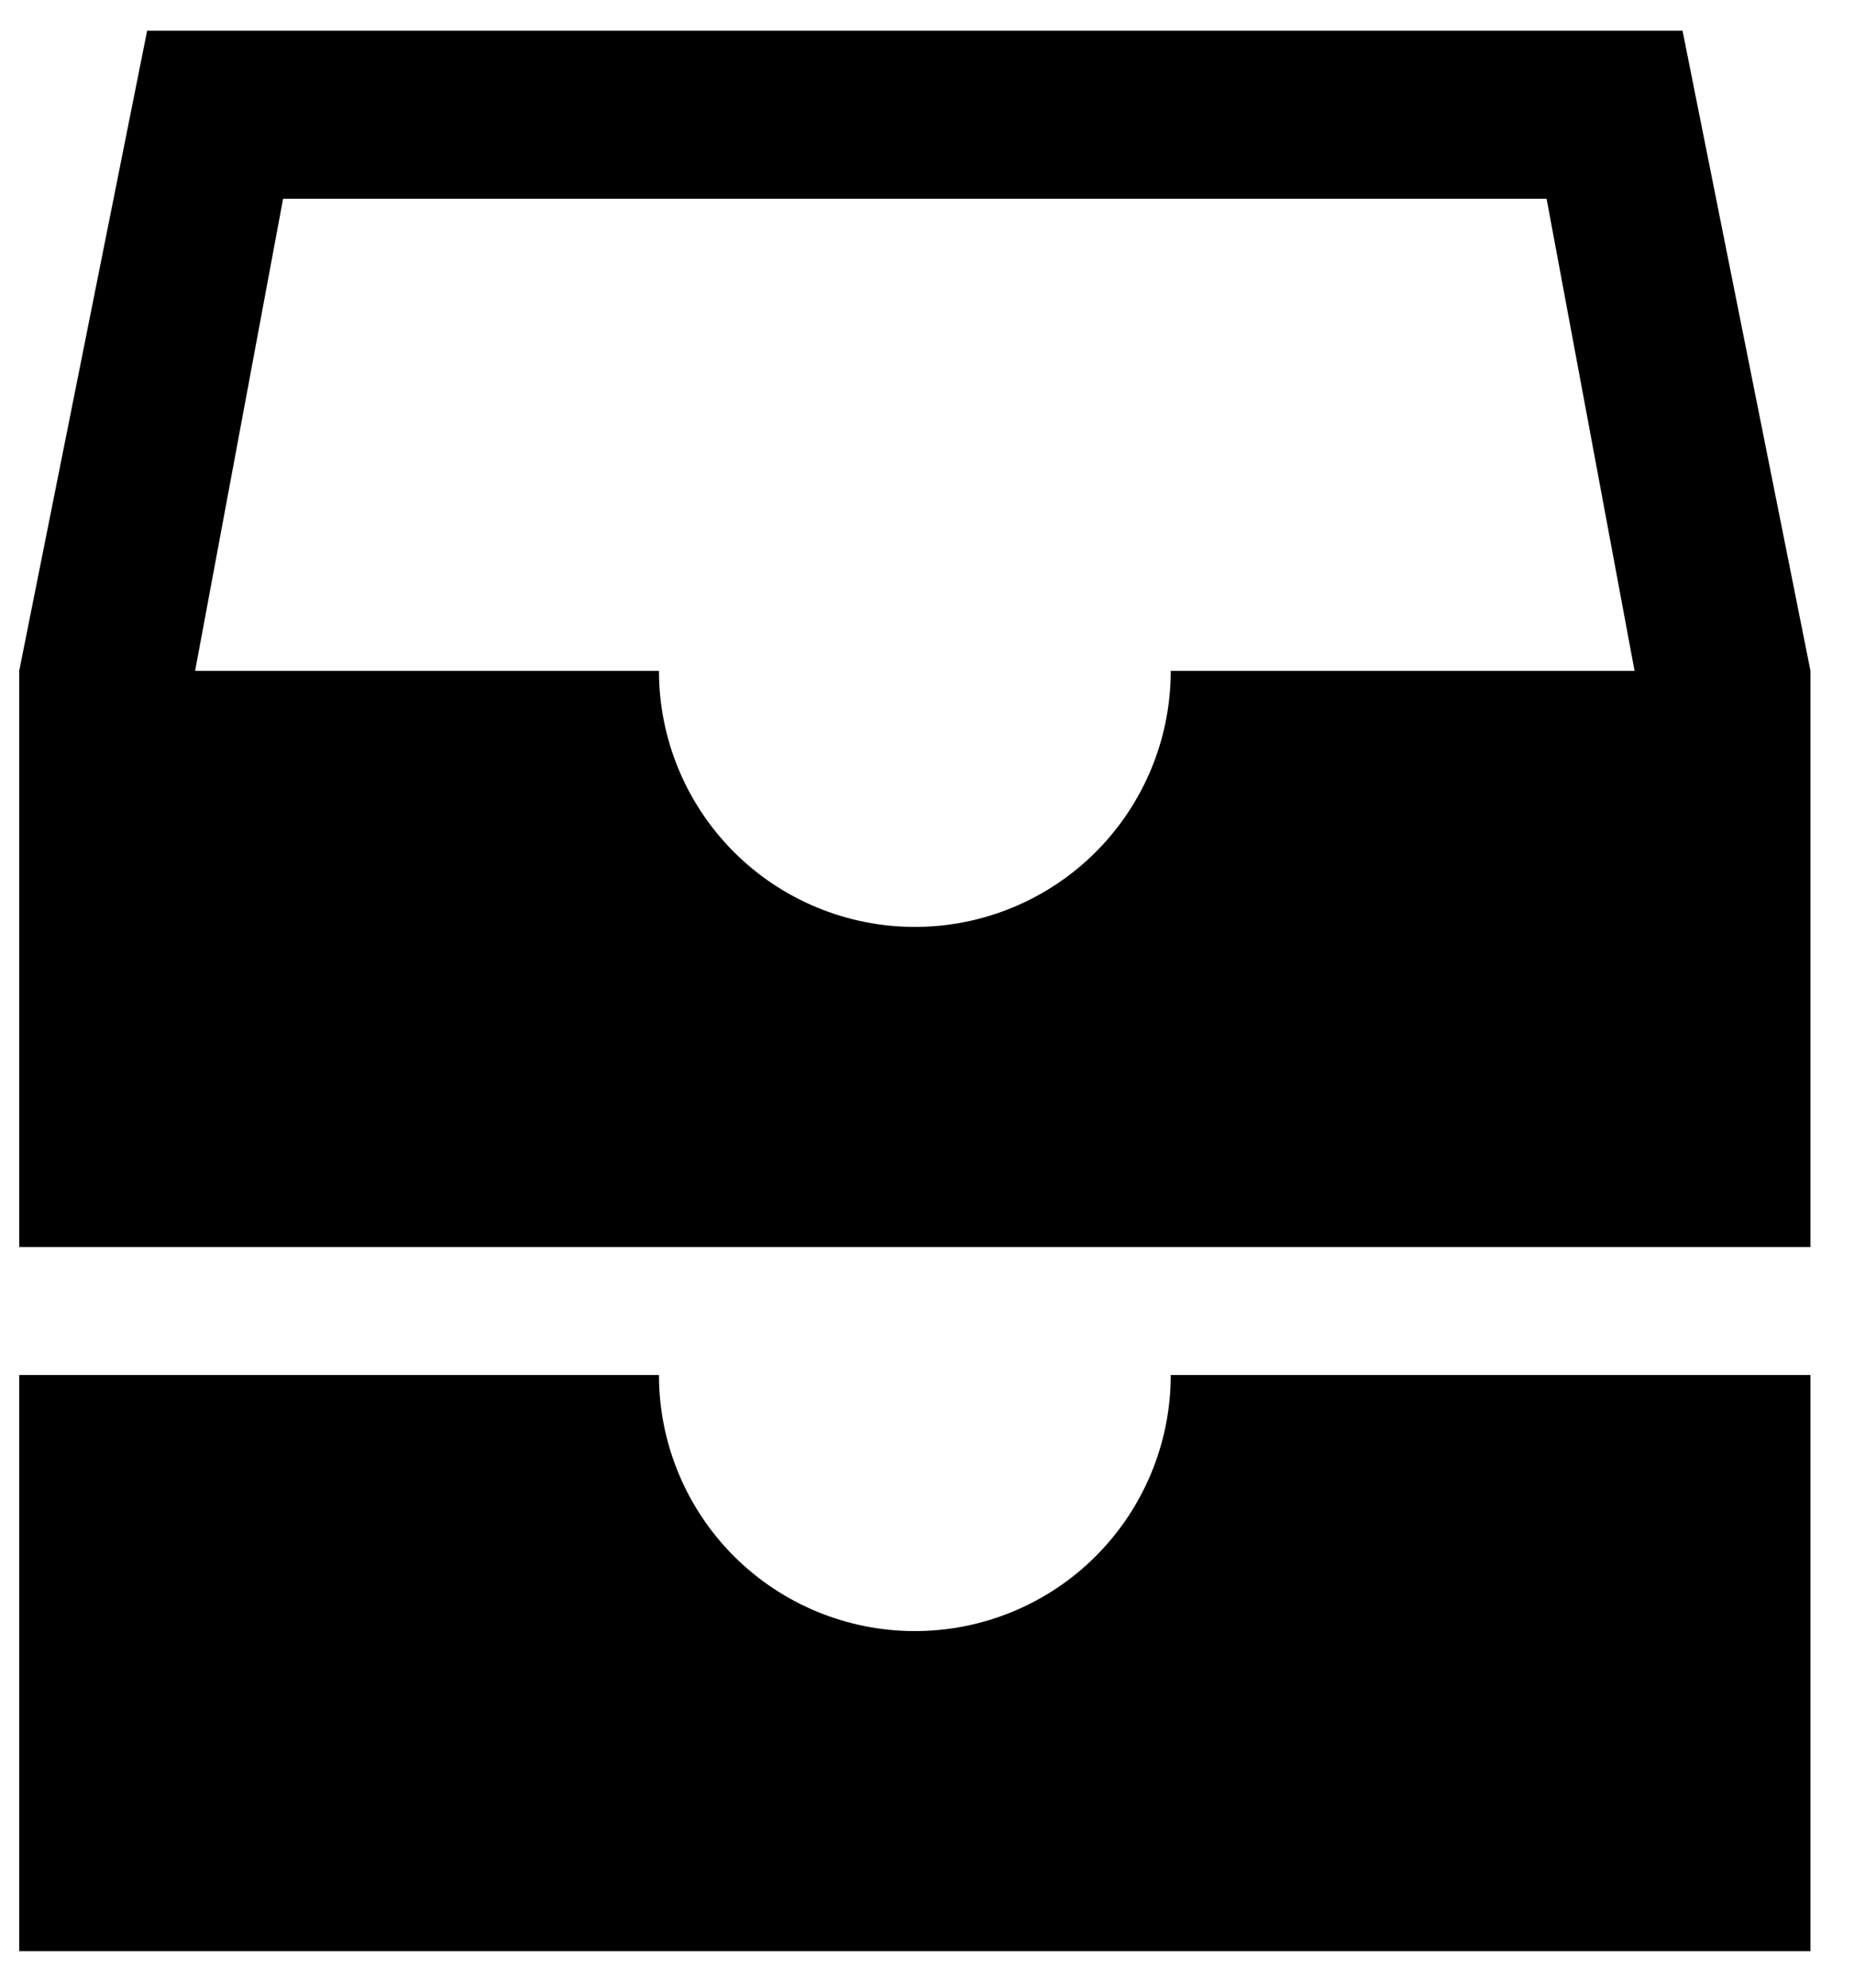 <svg width="42" height="45" viewBox="0 0 42 45" fill="none" xmlns="http://www.w3.org/2000/svg">
<path d="M38.116 0.696H3.333L0.435 15.188V28.232H41.014V15.188L38.116 0.696ZM37.029 15.188H26.522C26.522 16.726 25.911 18.2 24.824 19.288C23.737 20.375 22.262 20.985 20.725 20.985C19.187 20.985 17.713 20.375 16.625 19.288C15.538 18.2 14.928 16.726 14.928 15.188H4.42L6.413 4.5H35.036L37.029 15.188ZM26.522 31.13C26.522 32.668 25.911 34.142 24.824 35.23C23.737 36.317 22.262 36.927 20.725 36.927C19.187 36.927 17.713 36.317 16.625 35.23C15.538 34.142 14.928 32.668 14.928 31.13H0.435V44.174H41.014V31.13H26.522Z" fill="black"/>
</svg>
